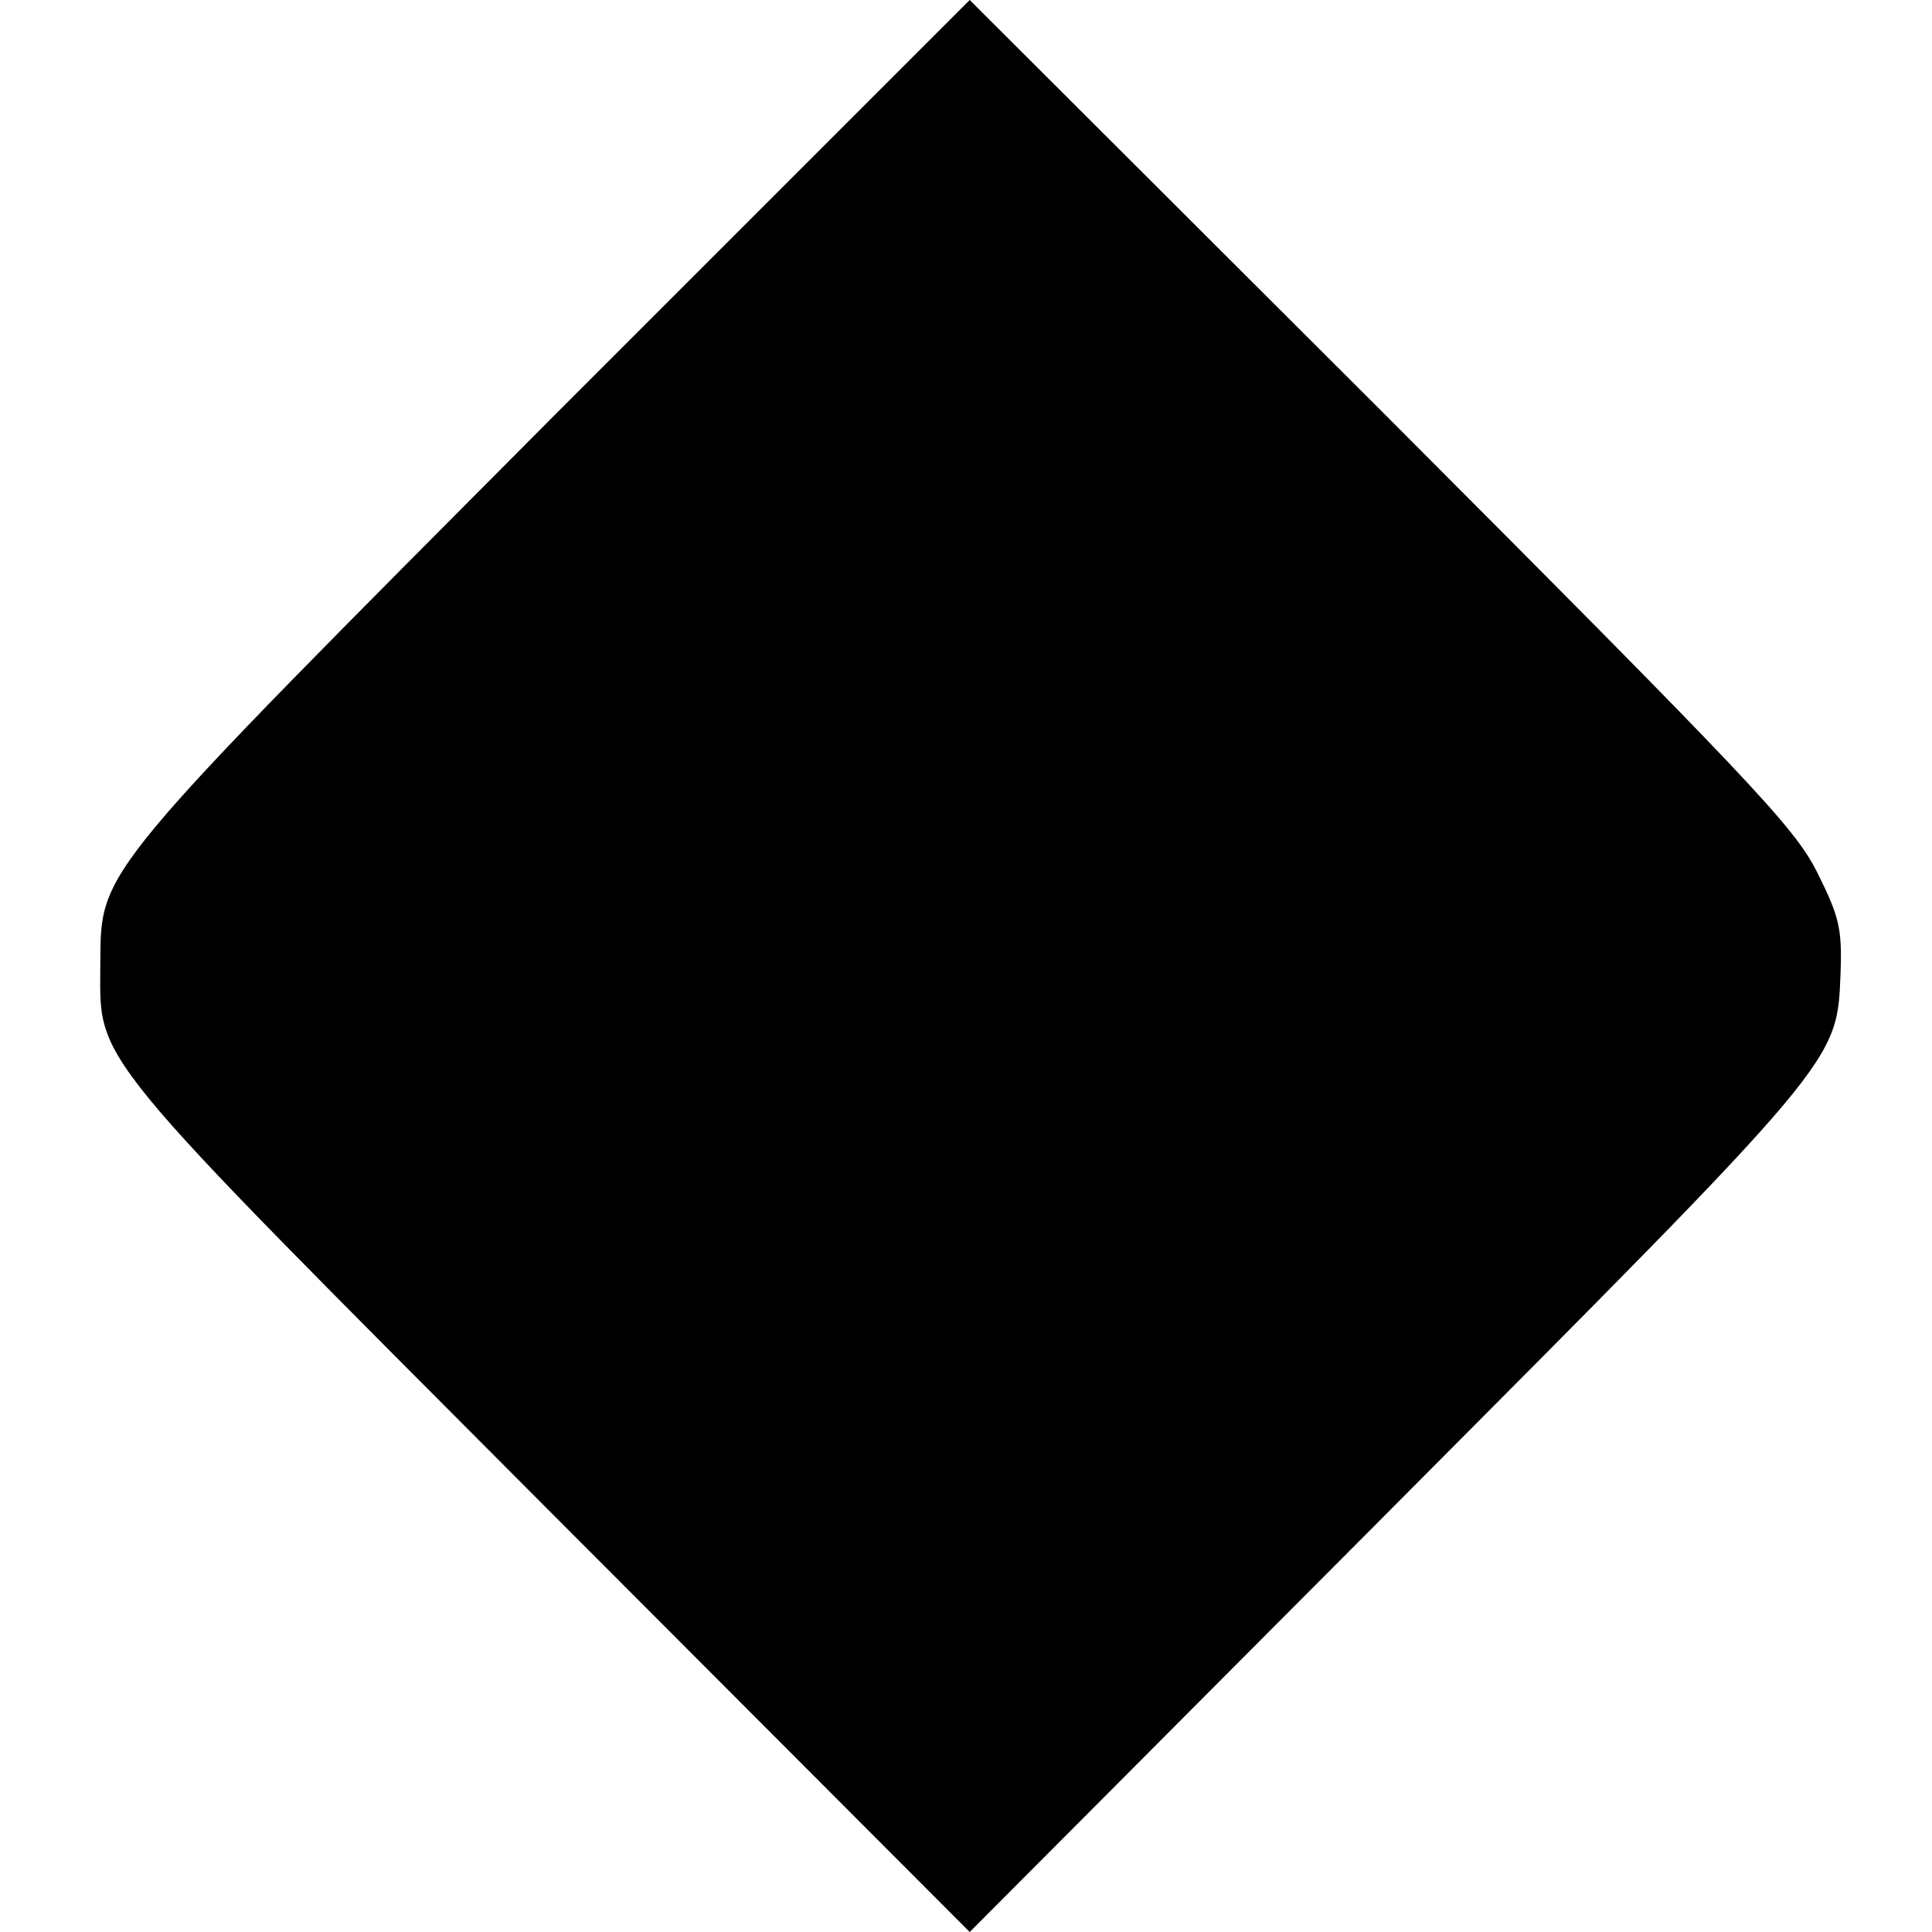 <?xml version="1.0" standalone="no"?>
<!DOCTYPE svg PUBLIC "-//W3C//DTD SVG 20010904//EN"
 "http://www.w3.org/TR/2001/REC-SVG-20010904/DTD/svg10.dtd">
<svg version="1.0" xmlns="http://www.w3.org/2000/svg"
 width="260pt" height="260pt" viewBox="0 0 260 260"
 preserveAspectRatio="xMidYMid meet">
<g transform="translate(0,260) scale(0.1,-0.1)"
fill="#000000" stroke="none">
<path d="M748 2043 c-620 -623 -612 -612 -613 -738 0 -138 -27 -105 604 -738
l566 -567 560 562 c616 619 607 607 612 730 2 59 -2 75 -32 135 -31 61 -89
122 -587 621 l-553 552 -557 -557z"/>
</g>
</svg>
